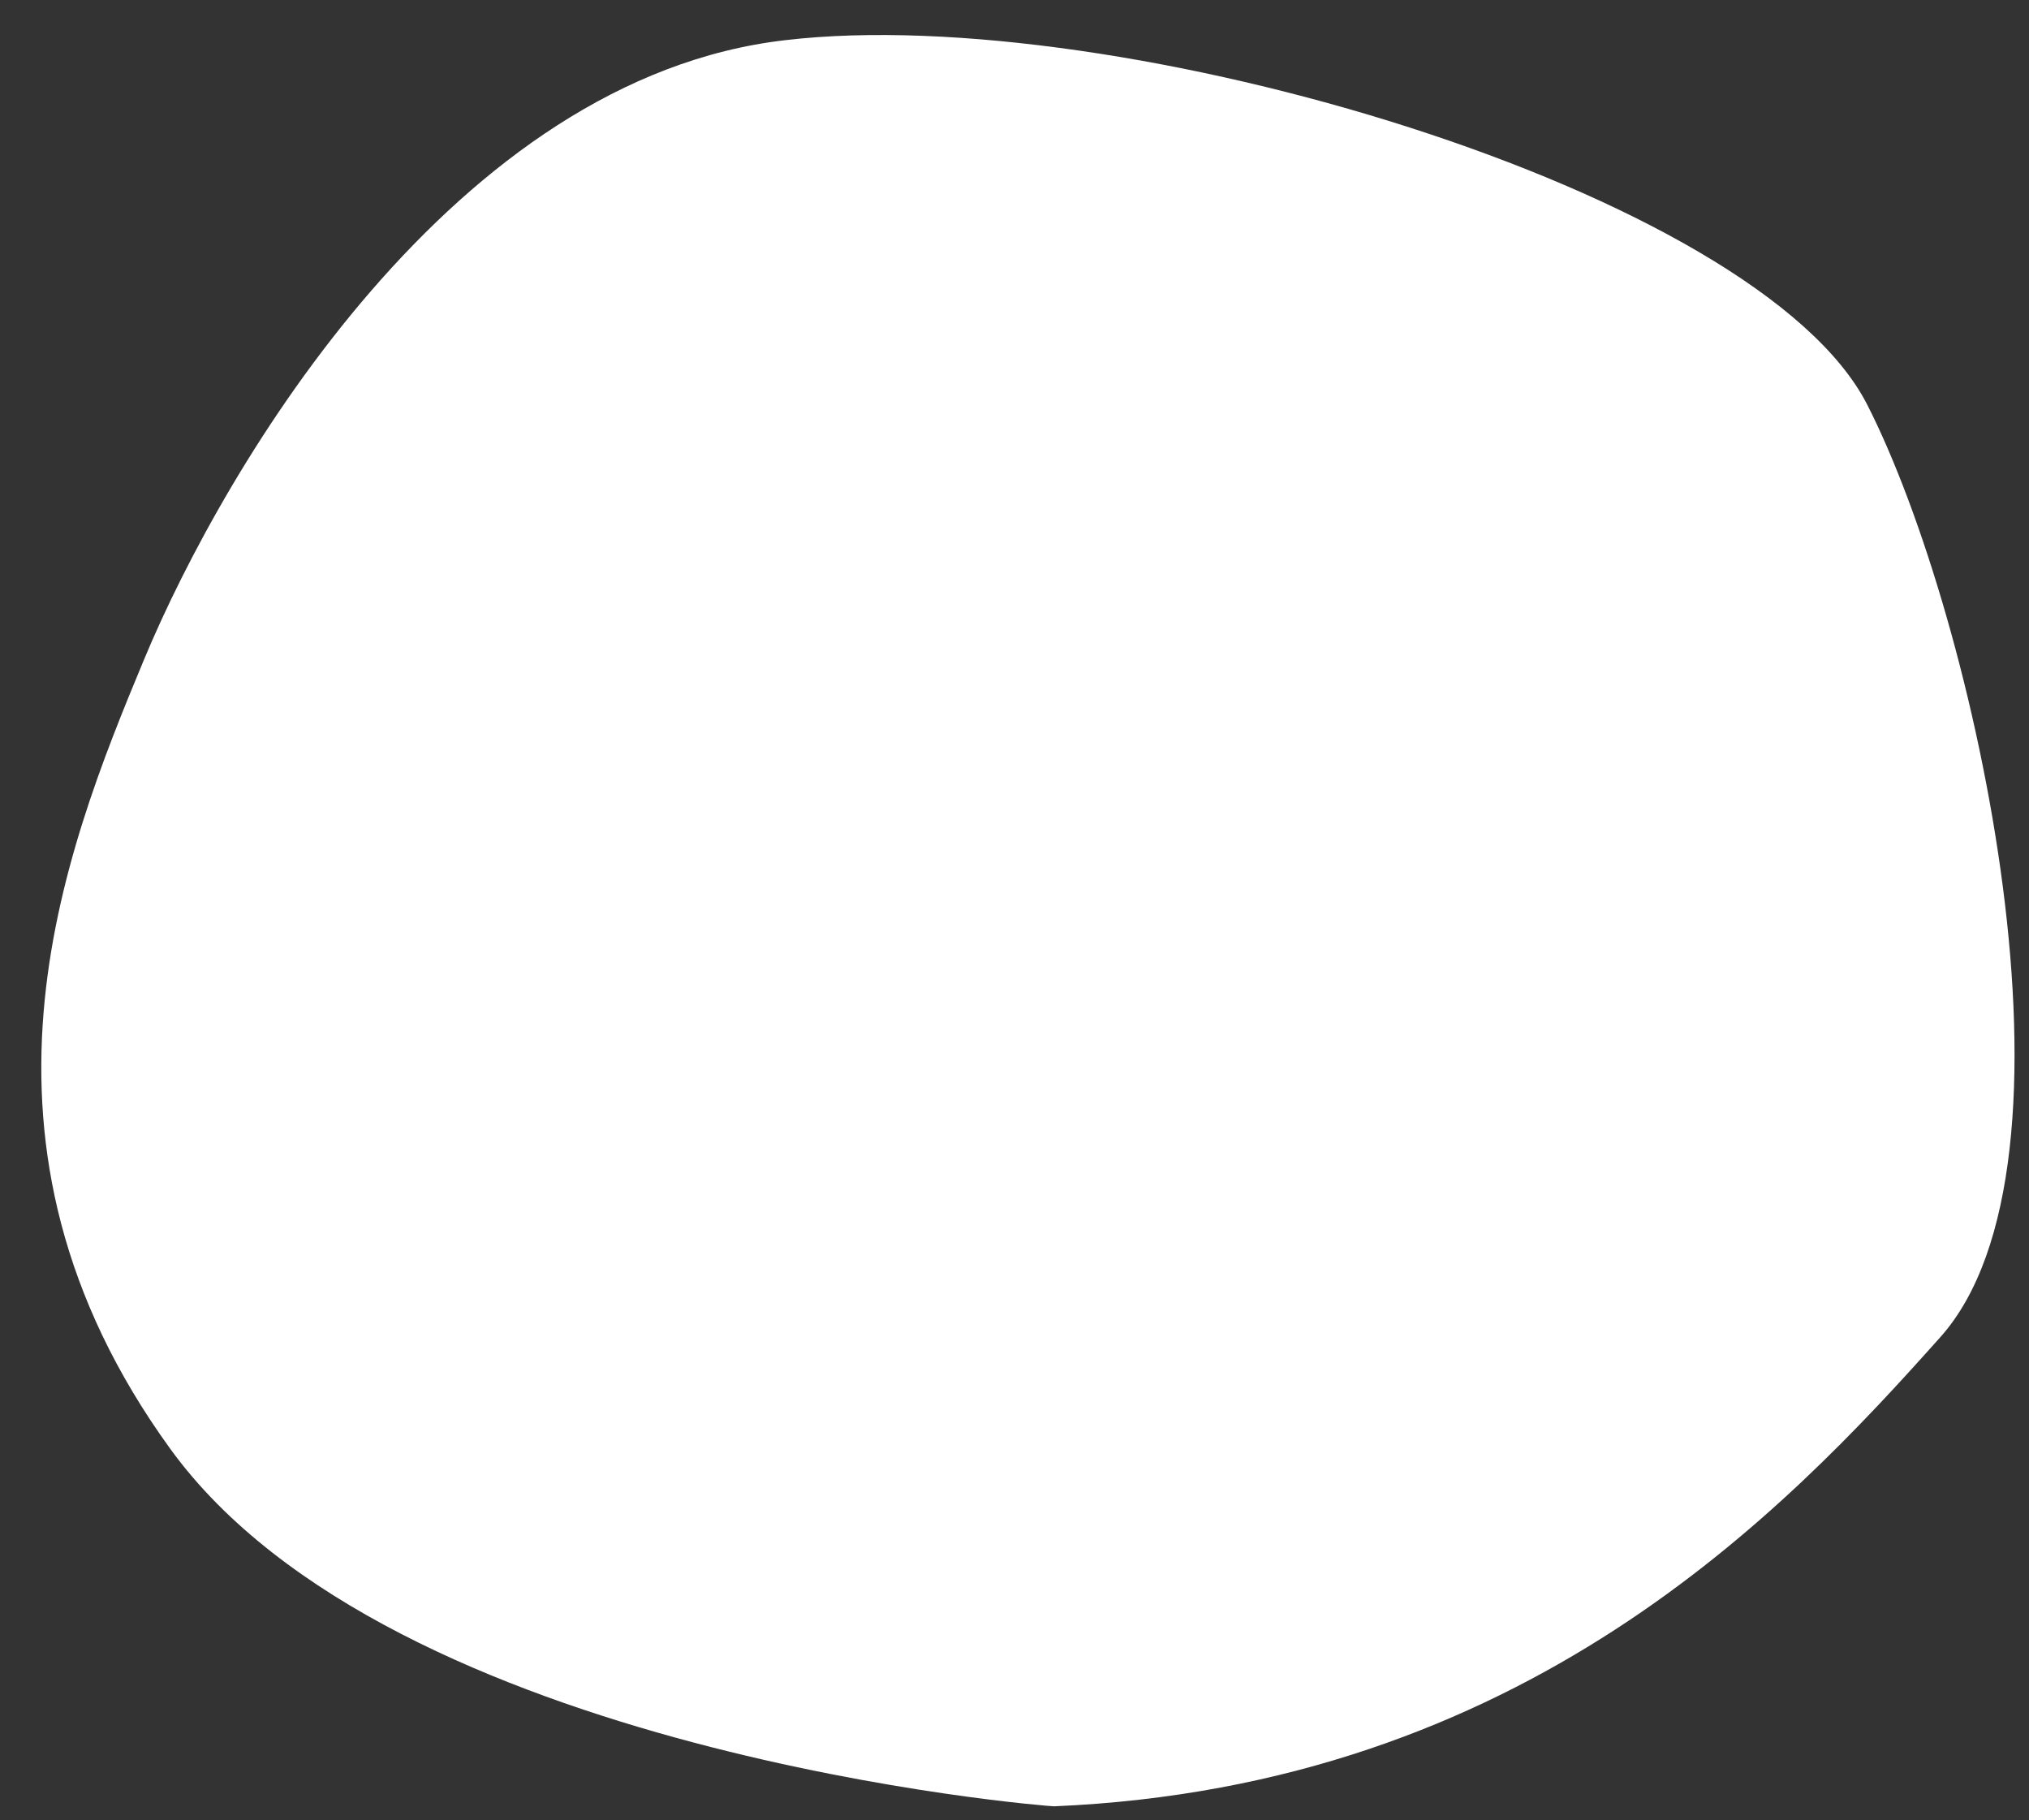<?xml version="1.0" encoding="utf-8"?>
<!-- Generator: Adobe Illustrator 27.3.1, SVG Export Plug-In . SVG Version: 6.00 Build 0)  -->
<svg version="1.1" id="Layer_1" xmlns="http://www.w3.org/2000/svg" xmlns:xlink="http://www.w3.org/1999/xlink" x="0px" y="0px"
	 viewBox="0 0 161.9 145.2" style="enable-background:new 0 0 161.9 145.2;" xml:space="preserve">
<rect x="0" y="0" width="161.9" height="145.2" fill="#333333" stroke="none"/>
<style type="text/css">
	.st0{fill:#FFFFFF;}
</style>
<path class="st0" d="M62.7,3.2C36.3,6.2,18,37,11.5,52.6s-15.6,38.6,2.1,63s70,28.5,70.5,28.5c37.5-1.6,58.3-23.5,70.7-37.4
	c12.4-13.8,2.9-57.3-5.8-74.4S89.1,0.1,62.7,3.2z"/>
</svg>
